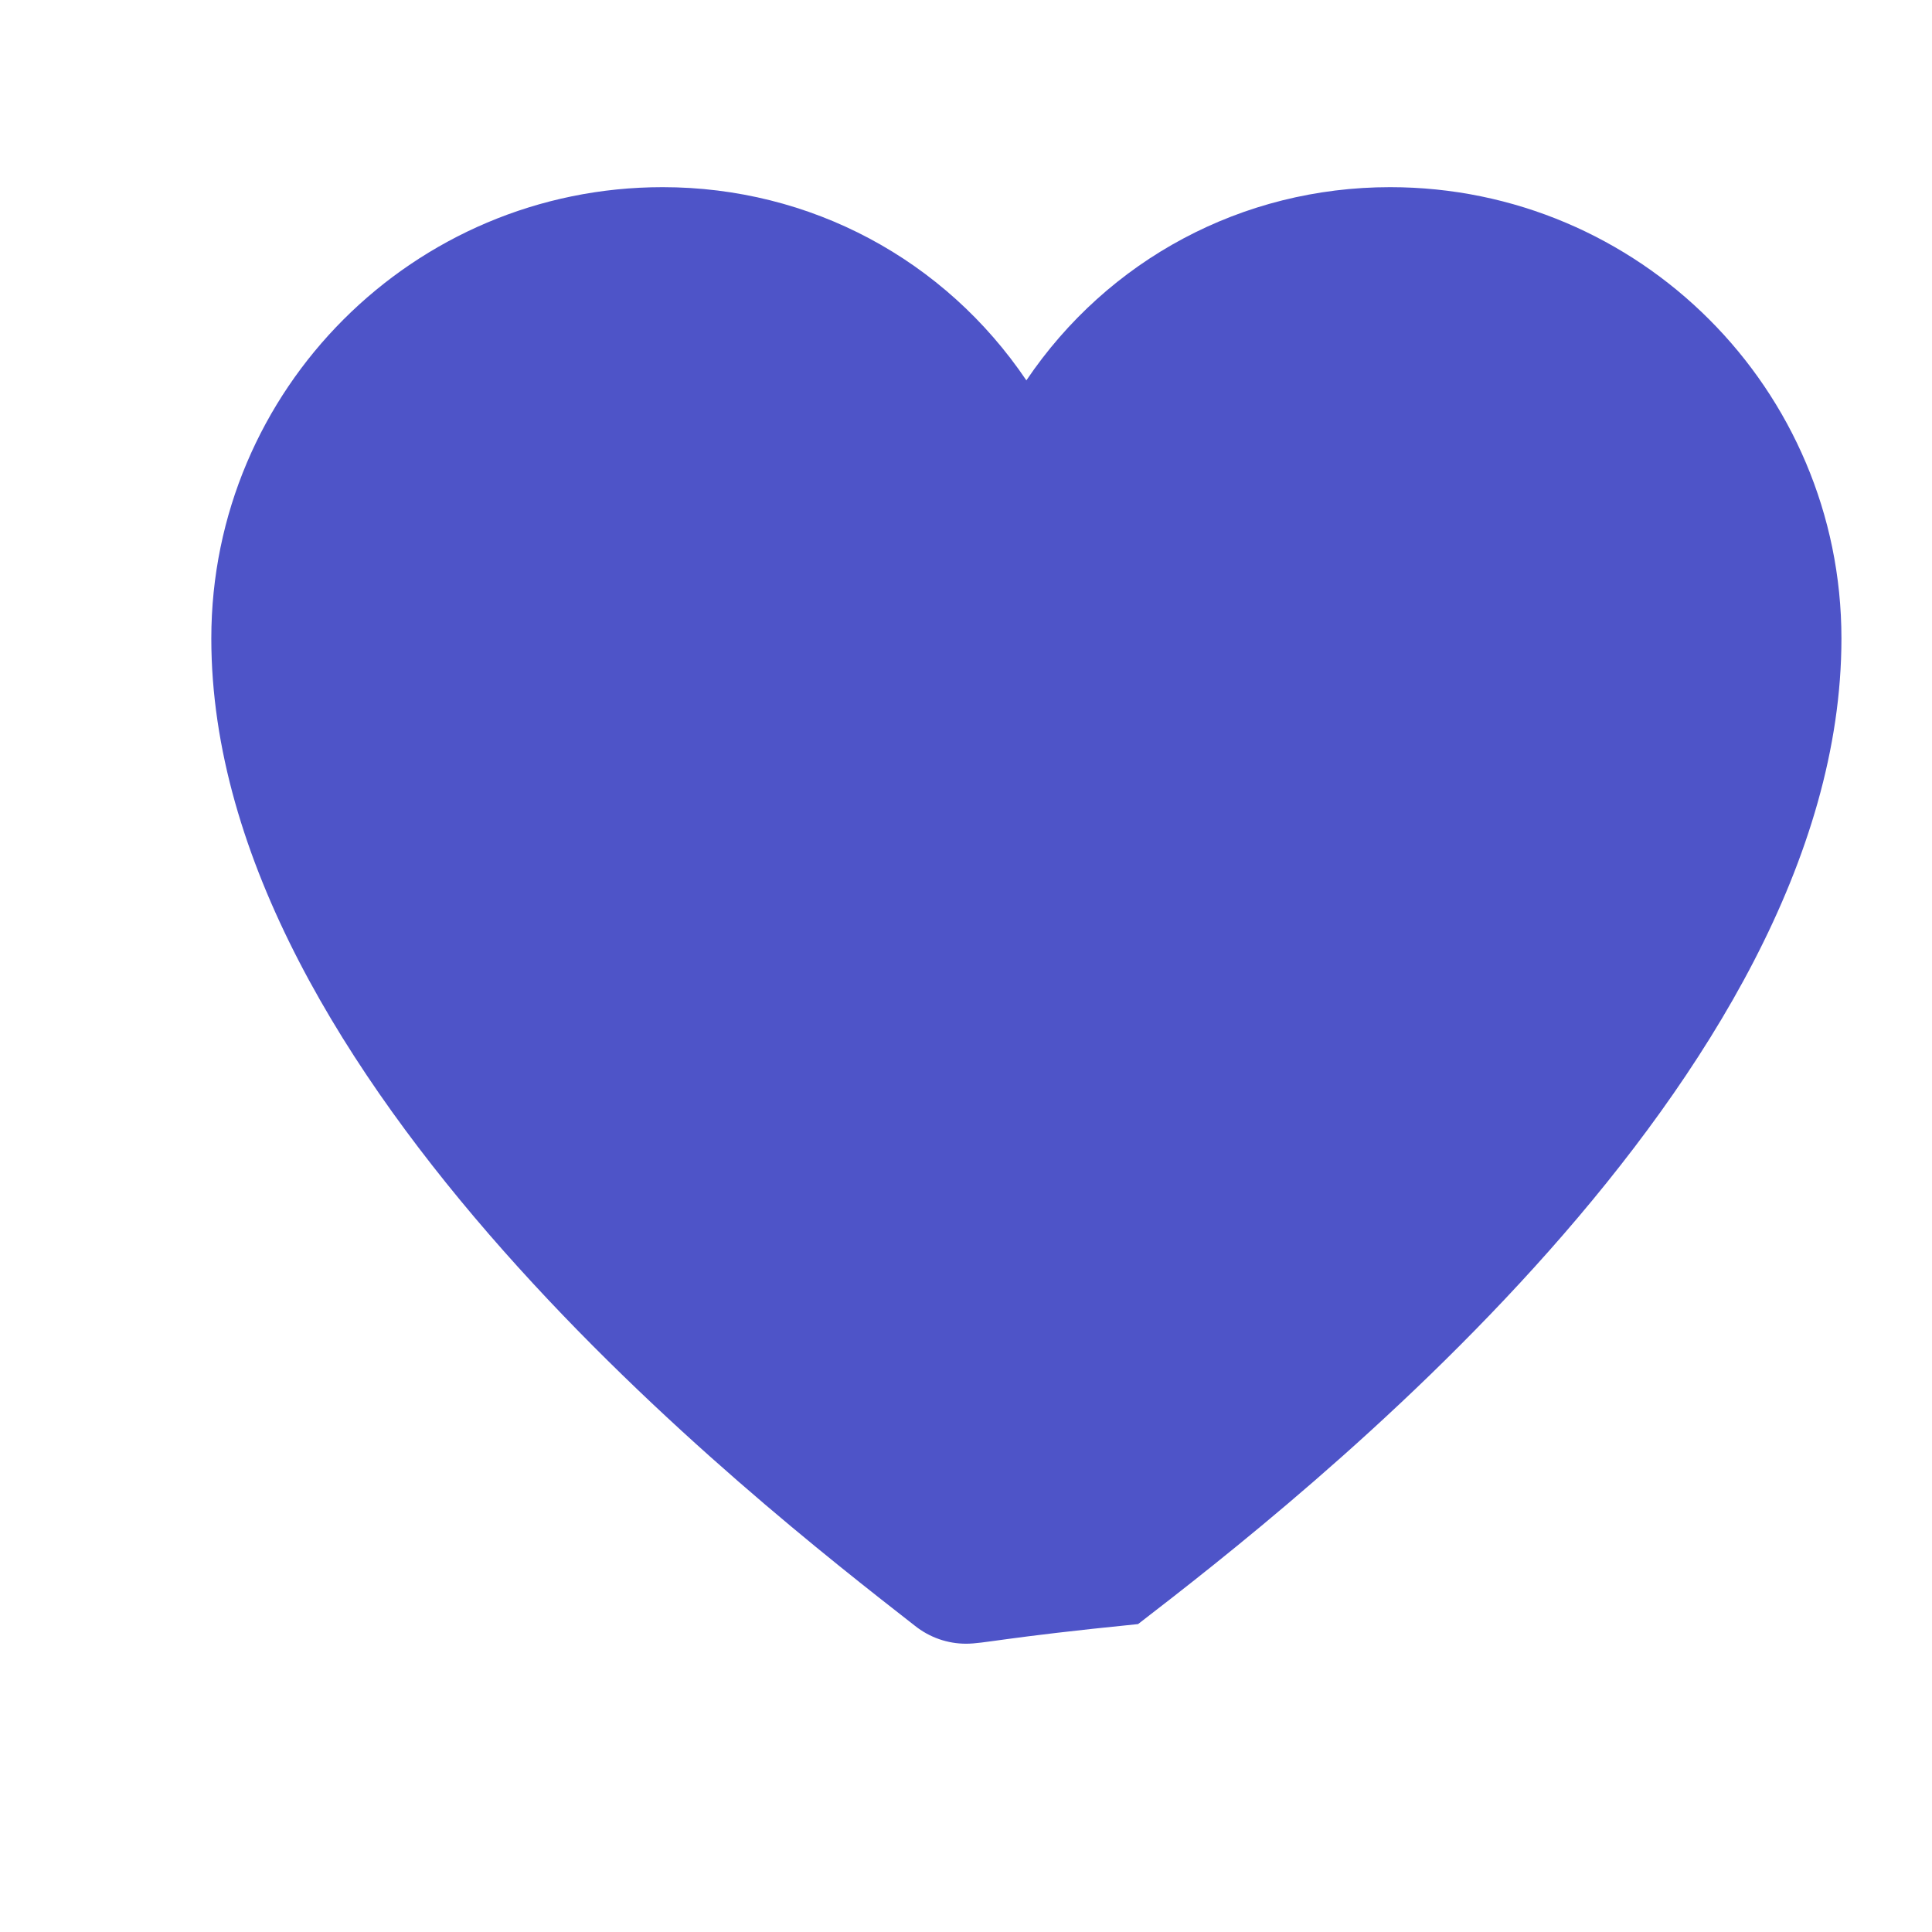 <svg xmlns="http://www.w3.org/2000/svg" viewBox="0 0 128 128" width="128" height="128">
  <style>
    .heart { fill: #4e54c8; }
    @keyframes pulse {
      0% { transform: scale(1); }
      50% { transform: scale(1.05); }
      100% { transform: scale(1); }
    }
    #heart { animation: pulse 2s ease-in-out infinite; transform-origin: center; }
  </style>
  <g id="heart">
    <path class="heart" d="M64 108.9c-1.2 0-2.4-0.4-3.4-1.2C50.1 99.5 14 71.5 14 42.3c0-16.5 13.4-29.9 29.9-29.9 9.8 0 18.7 4.8 24.1 12.8 5.4-8 14.3-12.8 24.1-12.8 16.5 0 29.9 13.4 29.9 29.9 0 29.2-36.1 57.2-46.6 65.3C66.4 108.5 65.2 108.9 64 108.9z"/>
  </g>
</svg> 